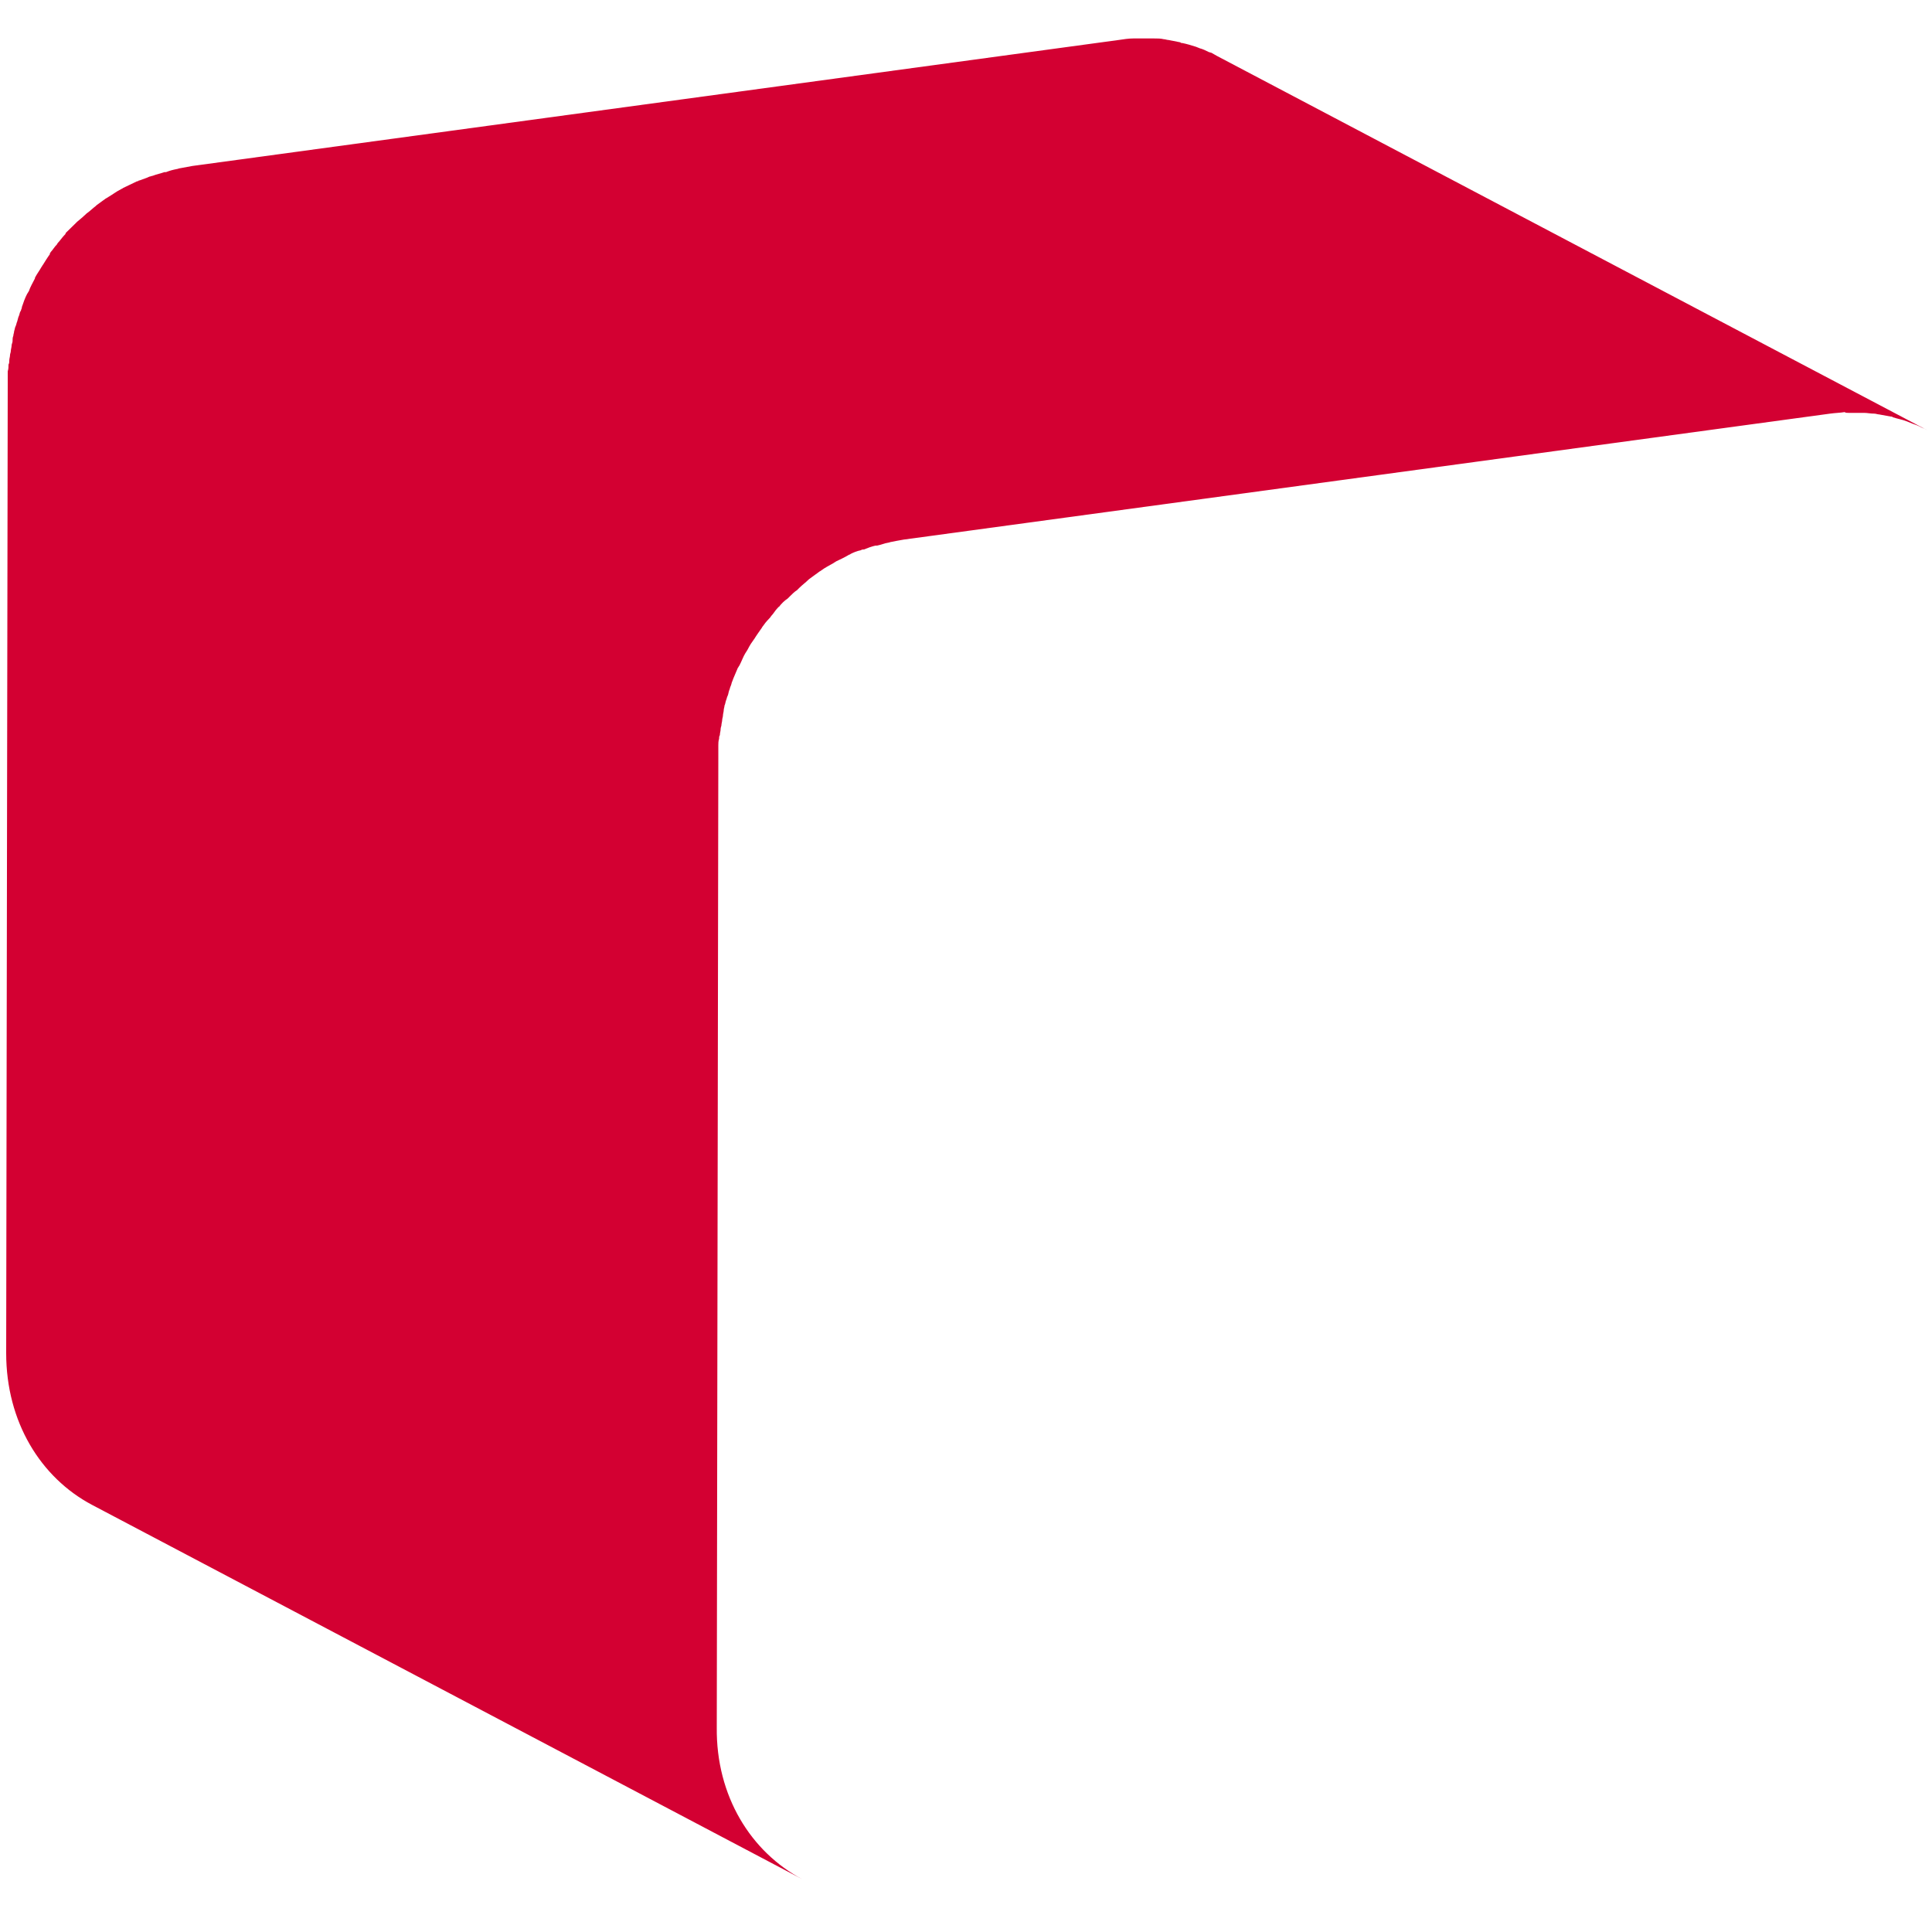 ﻿<?xml version="1.0" encoding="utf-8"?>
<svg version="1.1" xmlns:xlink="http://www.w3.org/1999/xlink" width="10px" height="10px" xmlns="http://www.w3.org/2000/svg">
  <g transform="matrix(1 0 0 1 -945 -41 )">
    <path d="M 9.548 2.133  C 9.552 2.137  9.56 2.137  9.569 2.137  L 9.649 2.137  C 9.665 2.137  9.681 2.141  9.702 2.141  C 9.71 2.141  9.718 2.145  9.726 2.145  L 9.786 2.156  C 9.79 2.156  9.794 2.156  9.798 2.16  C 9.823 2.168  9.847 2.172  9.867 2.18  C 9.875 2.184  9.879 2.184  9.887 2.188  C 9.903 2.195  9.919 2.199  9.935 2.207  C 9.948 2.215  9.964 2.219  9.976 2.227  L 6.298 0.289  C 6.29 0.285  6.278 0.277  6.27 0.273  C 6.266 0.273  6.262 0.27  6.258 0.27  C 6.242 0.262  6.226 0.254  6.21 0.25  C 6.202 0.246  6.198 0.246  6.19 0.242  C 6.165 0.234  6.141 0.227  6.121 0.223  C 6.117 0.223  6.113 0.223  6.109 0.219  L 6.048 0.207  C 6.04 0.207  6.032 0.203  6.024 0.203  C 6.008 0.199  5.992 0.199  5.972 0.199  L 5.867 0.199  C 5.843 0.199  5.815 0.203  5.79 0.207  L 0.996 0.859  C 0.976 0.863  0.952 0.867  0.931 0.871  C 0.927 0.871  0.919 0.875  0.915 0.875  C 0.895 0.879  0.879 0.883  0.859 0.891  L 0.851 0.891  C 0.831 0.898  0.81 0.902  0.79 0.91  C 0.786 0.91  0.778 0.914  0.774 0.914  C 0.758 0.922  0.742 0.926  0.722 0.934  C 0.718 0.934  0.718 0.934  0.714 0.938  L 0.71 0.938  L 0.637 0.973  C 0.633 0.977  0.629 0.977  0.625 0.98  C 0.601 0.992  0.581 1.008  0.56 1.02  L 0.556 1.023  C 0.552 1.023  0.552 1.027  0.548 1.027  L 0.5 1.062  L 0.496 1.066  C 0.48 1.078  0.464 1.094  0.448 1.105  L 0.444 1.109  L 0.435 1.117  C 0.423 1.129  0.411 1.137  0.399 1.148  L 0.387 1.16  L 0.343 1.203  C 0.339 1.207  0.339 1.207  0.339 1.211  C 0.327 1.223  0.319 1.234  0.306 1.25  C 0.302 1.254  0.298 1.258  0.294 1.266  C 0.282 1.277  0.274 1.293  0.262 1.305  C 0.262 1.309  0.258 1.309  0.258 1.312  L 0.258 1.316  C 0.246 1.332  0.234 1.352  0.222 1.371  C 0.218 1.375  0.218 1.379  0.214 1.383  C 0.206 1.398  0.194 1.414  0.185 1.43  C 0.185 1.434  0.181 1.434  0.181 1.438  L 0.181 1.441  C 0.169 1.465  0.157 1.484  0.149 1.508  C 0.145 1.512  0.145 1.516  0.141 1.52  C 0.129 1.543  0.121 1.566  0.113 1.59  L 0.113 1.594  C 0.109 1.602  0.109 1.609  0.105 1.613  C 0.101 1.621  0.101 1.629  0.097 1.637  C 0.093 1.645  0.093 1.652  0.089 1.664  C 0.085 1.672  0.085 1.68  0.081 1.688  C 0.077 1.695  0.077 1.703  0.073 1.715  C 0.073 1.723  0.069 1.73  0.069 1.738  C 0.065 1.746  0.065 1.758  0.065 1.766  C 0.065 1.773  0.06 1.781  0.06 1.789  C 0.06 1.797  0.056 1.809  0.056 1.816  C 0.056 1.824  0.052 1.832  0.052 1.836  C 0.052 1.848  0.048 1.855  0.048 1.867  C 0.048 1.875  0.048 1.879  0.044 1.887  C 0.044 1.898  0.044 1.91  0.04 1.922  L 0.04 1.988  L 0.032 7.004  C 0.032 7.359  0.21 7.648  0.476 7.789  L 4.153 9.727  C 3.887 9.586  3.706 9.297  3.71 8.941  L 3.718 3.926  L 3.718 3.875  L 3.718 3.859  C 3.718 3.848  3.718 3.836  3.722 3.824  C 3.722 3.816  3.722 3.812  3.726 3.805  C 3.726 3.793  3.73 3.785  3.73 3.773  C 3.73 3.766  3.734 3.758  3.734 3.754  C 3.734 3.746  3.738 3.734  3.738 3.727  C 3.738 3.719  3.742 3.711  3.742 3.703  C 3.742 3.695  3.746 3.684  3.746 3.676  C 3.746 3.668  3.75 3.66  3.75 3.652  C 3.754 3.645  3.754 3.637  3.758 3.625  C 3.762 3.617  3.762 3.609  3.766 3.602  C 3.77 3.594  3.77 3.586  3.774 3.574  C 3.778 3.566  3.778 3.559  3.782 3.551  C 3.786 3.543  3.786 3.535  3.79 3.527  C 3.798 3.504  3.81 3.48  3.819 3.457  C 3.823 3.453  3.823 3.449  3.827 3.445  C 3.839 3.422  3.847 3.398  3.859 3.379  C 3.863 3.375  3.863 3.371  3.867 3.367  C 3.875 3.352  3.883 3.336  3.895 3.32  C 3.899 3.316  3.899 3.312  3.903 3.309  C 3.915 3.289  3.927 3.273  3.94 3.254  C 3.944 3.25  3.944 3.246  3.948 3.242  C 3.956 3.23  3.968 3.215  3.98 3.203  C 3.984 3.199  3.988 3.195  3.992 3.188  C 4.004 3.176  4.012 3.16  4.024 3.148  C 4.028 3.145  4.028 3.141  4.032 3.141  C 4.044 3.125  4.06 3.109  4.077 3.098  L 4.089 3.086  C 4.101 3.074  4.113 3.062  4.125 3.055  L 4.137 3.043  C 4.153 3.027  4.169 3.016  4.185 3  L 4.19 2.996  L 4.238 2.961  C 4.242 2.957  4.246 2.957  4.25 2.953  C 4.27 2.938  4.294 2.926  4.315 2.914  C 4.319 2.91  4.323 2.91  4.327 2.906  C 4.351 2.895  4.375 2.883  4.395 2.871  C 4.399 2.871  4.403 2.867  4.403 2.867  C 4.419 2.859  4.435 2.852  4.456 2.848  C 4.46 2.844  4.468 2.844  4.472 2.844  C 4.492 2.836  4.512 2.828  4.532 2.824  L 4.54 2.824  C 4.56 2.82  4.577 2.812  4.597 2.809  C 4.601 2.809  4.609 2.805  4.613 2.805  C 4.633 2.801  4.653 2.797  4.677 2.793  L 9.472 2.141  C 9.5 2.137  9.524 2.137  9.548 2.133  Z " fill-rule="nonzero" fill="#d30032" stroke="none" transform="matrix(1 0 0 1 945 41 )" />
  </g>
</svg>